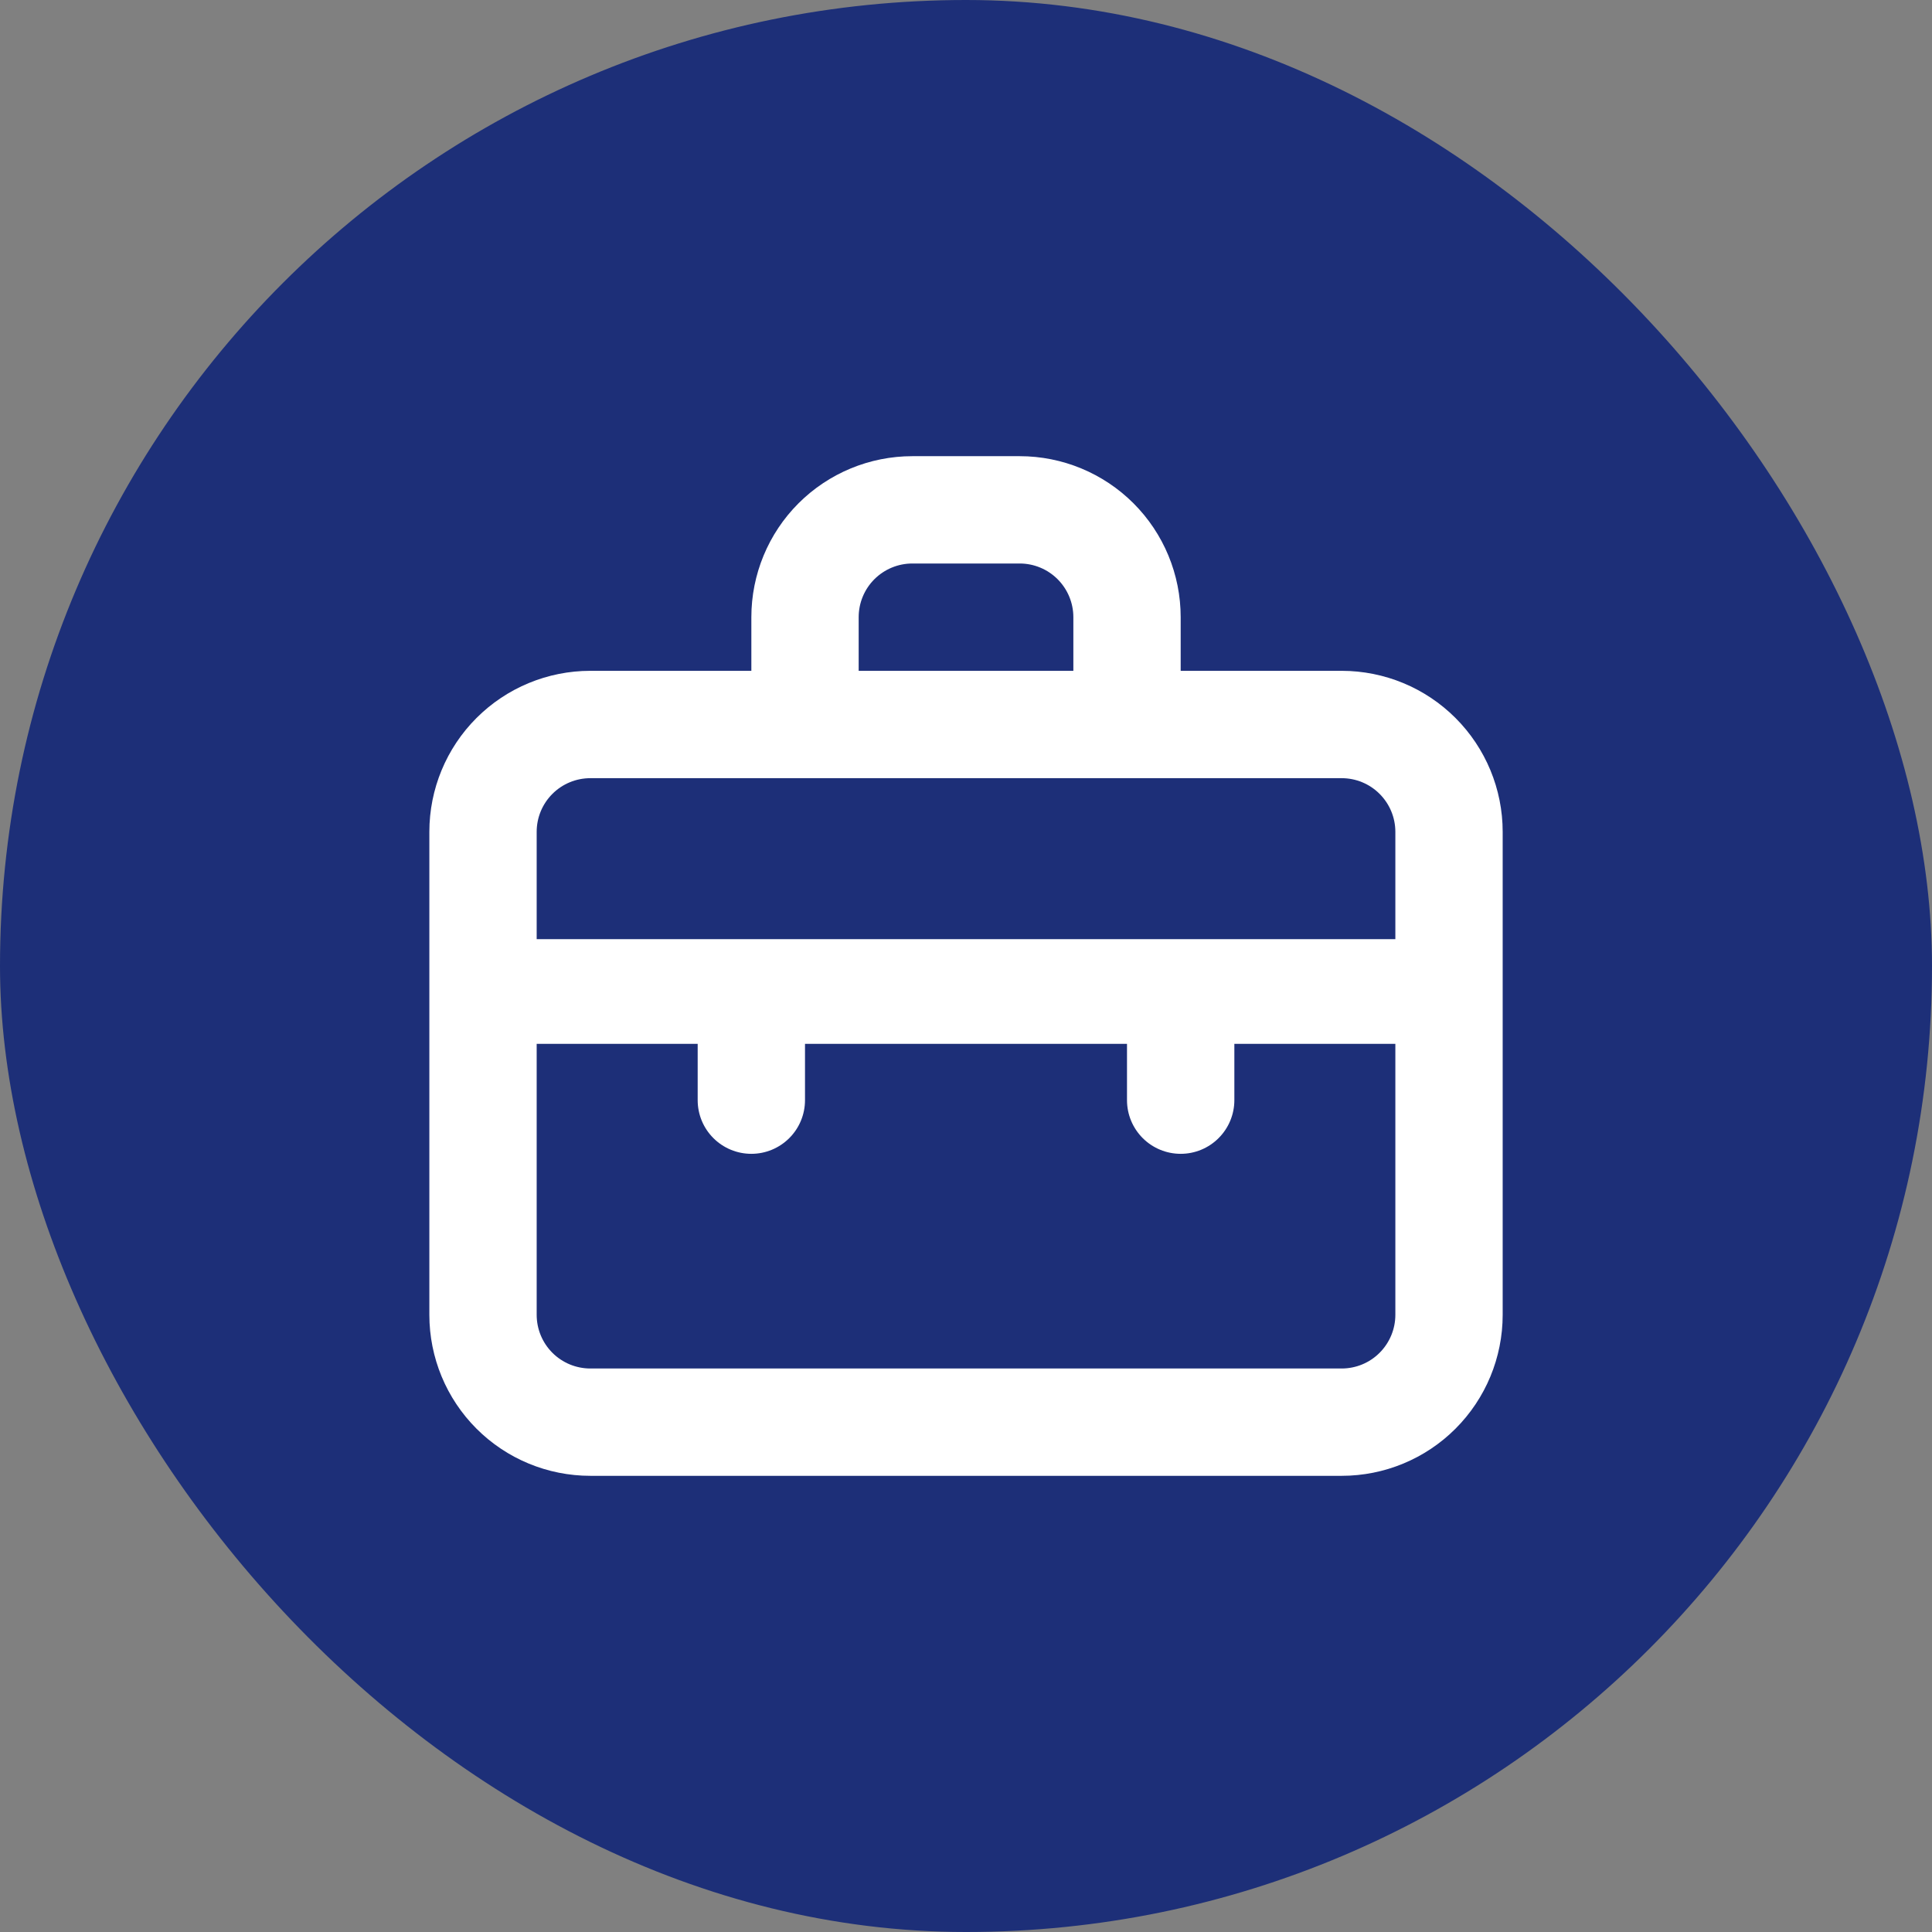 <svg width="60" height="60" viewBox="0 0 60 60" fill="none" xmlns="http://www.w3.org/2000/svg">
<rect x="0" y="0" width="60" height="60" fill="#808080" stroke="none"/>
<rect width="60" height="60" rx="30" fill="#1D2F78"/>
<path d="M41.667 20.833H36.667V19.167C36.667 17.841 36.14 16.569 35.202 15.631C34.265 14.694 32.993 14.167 31.667 14.167H28.334C27.007 14.167 25.736 14.694 24.798 15.631C23.86 16.569 23.334 17.841 23.334 19.167V20.833H18.334C17.007 20.833 15.736 21.36 14.798 22.298C13.86 23.236 13.334 24.507 13.334 25.833V40.833C13.334 42.16 13.86 43.431 14.798 44.369C15.736 45.307 17.007 45.833 18.334 45.833H41.667C42.993 45.833 44.265 45.307 45.202 44.369C46.14 43.431 46.667 42.16 46.667 40.833V25.833C46.667 24.507 46.14 23.236 45.202 22.298C44.265 21.36 42.993 20.833 41.667 20.833ZM26.667 19.167C26.667 18.725 26.842 18.301 27.155 17.988C27.468 17.676 27.892 17.5 28.334 17.5H31.667C32.109 17.5 32.533 17.676 32.845 17.988C33.158 18.301 33.334 18.725 33.334 19.167V20.833H26.667V19.167ZM43.334 40.833C43.334 41.275 43.158 41.699 42.845 42.012C42.533 42.325 42.109 42.5 41.667 42.5H18.334C17.892 42.5 17.468 42.325 17.155 42.012C16.842 41.699 16.667 41.275 16.667 40.833V32.417H21.667V34.167C21.667 34.609 21.842 35.033 22.155 35.345C22.468 35.658 22.892 35.833 23.334 35.833C23.776 35.833 24.199 35.658 24.512 35.345C24.825 35.033 25 34.609 25 34.167V32.417H35V34.167C35 34.609 35.176 35.033 35.488 35.345C35.801 35.658 36.225 35.833 36.667 35.833C37.109 35.833 37.533 35.658 37.845 35.345C38.158 35.033 38.334 34.609 38.334 34.167V32.417H43.334V40.833ZM43.334 29.167H16.667V25.833C16.667 25.391 16.842 24.968 17.155 24.655C17.468 24.342 17.892 24.167 18.334 24.167H41.667C42.109 24.167 42.533 24.342 42.845 24.655C43.158 24.968 43.334 25.391 43.334 25.833V29.167Z" fill="white"/>
</svg>
